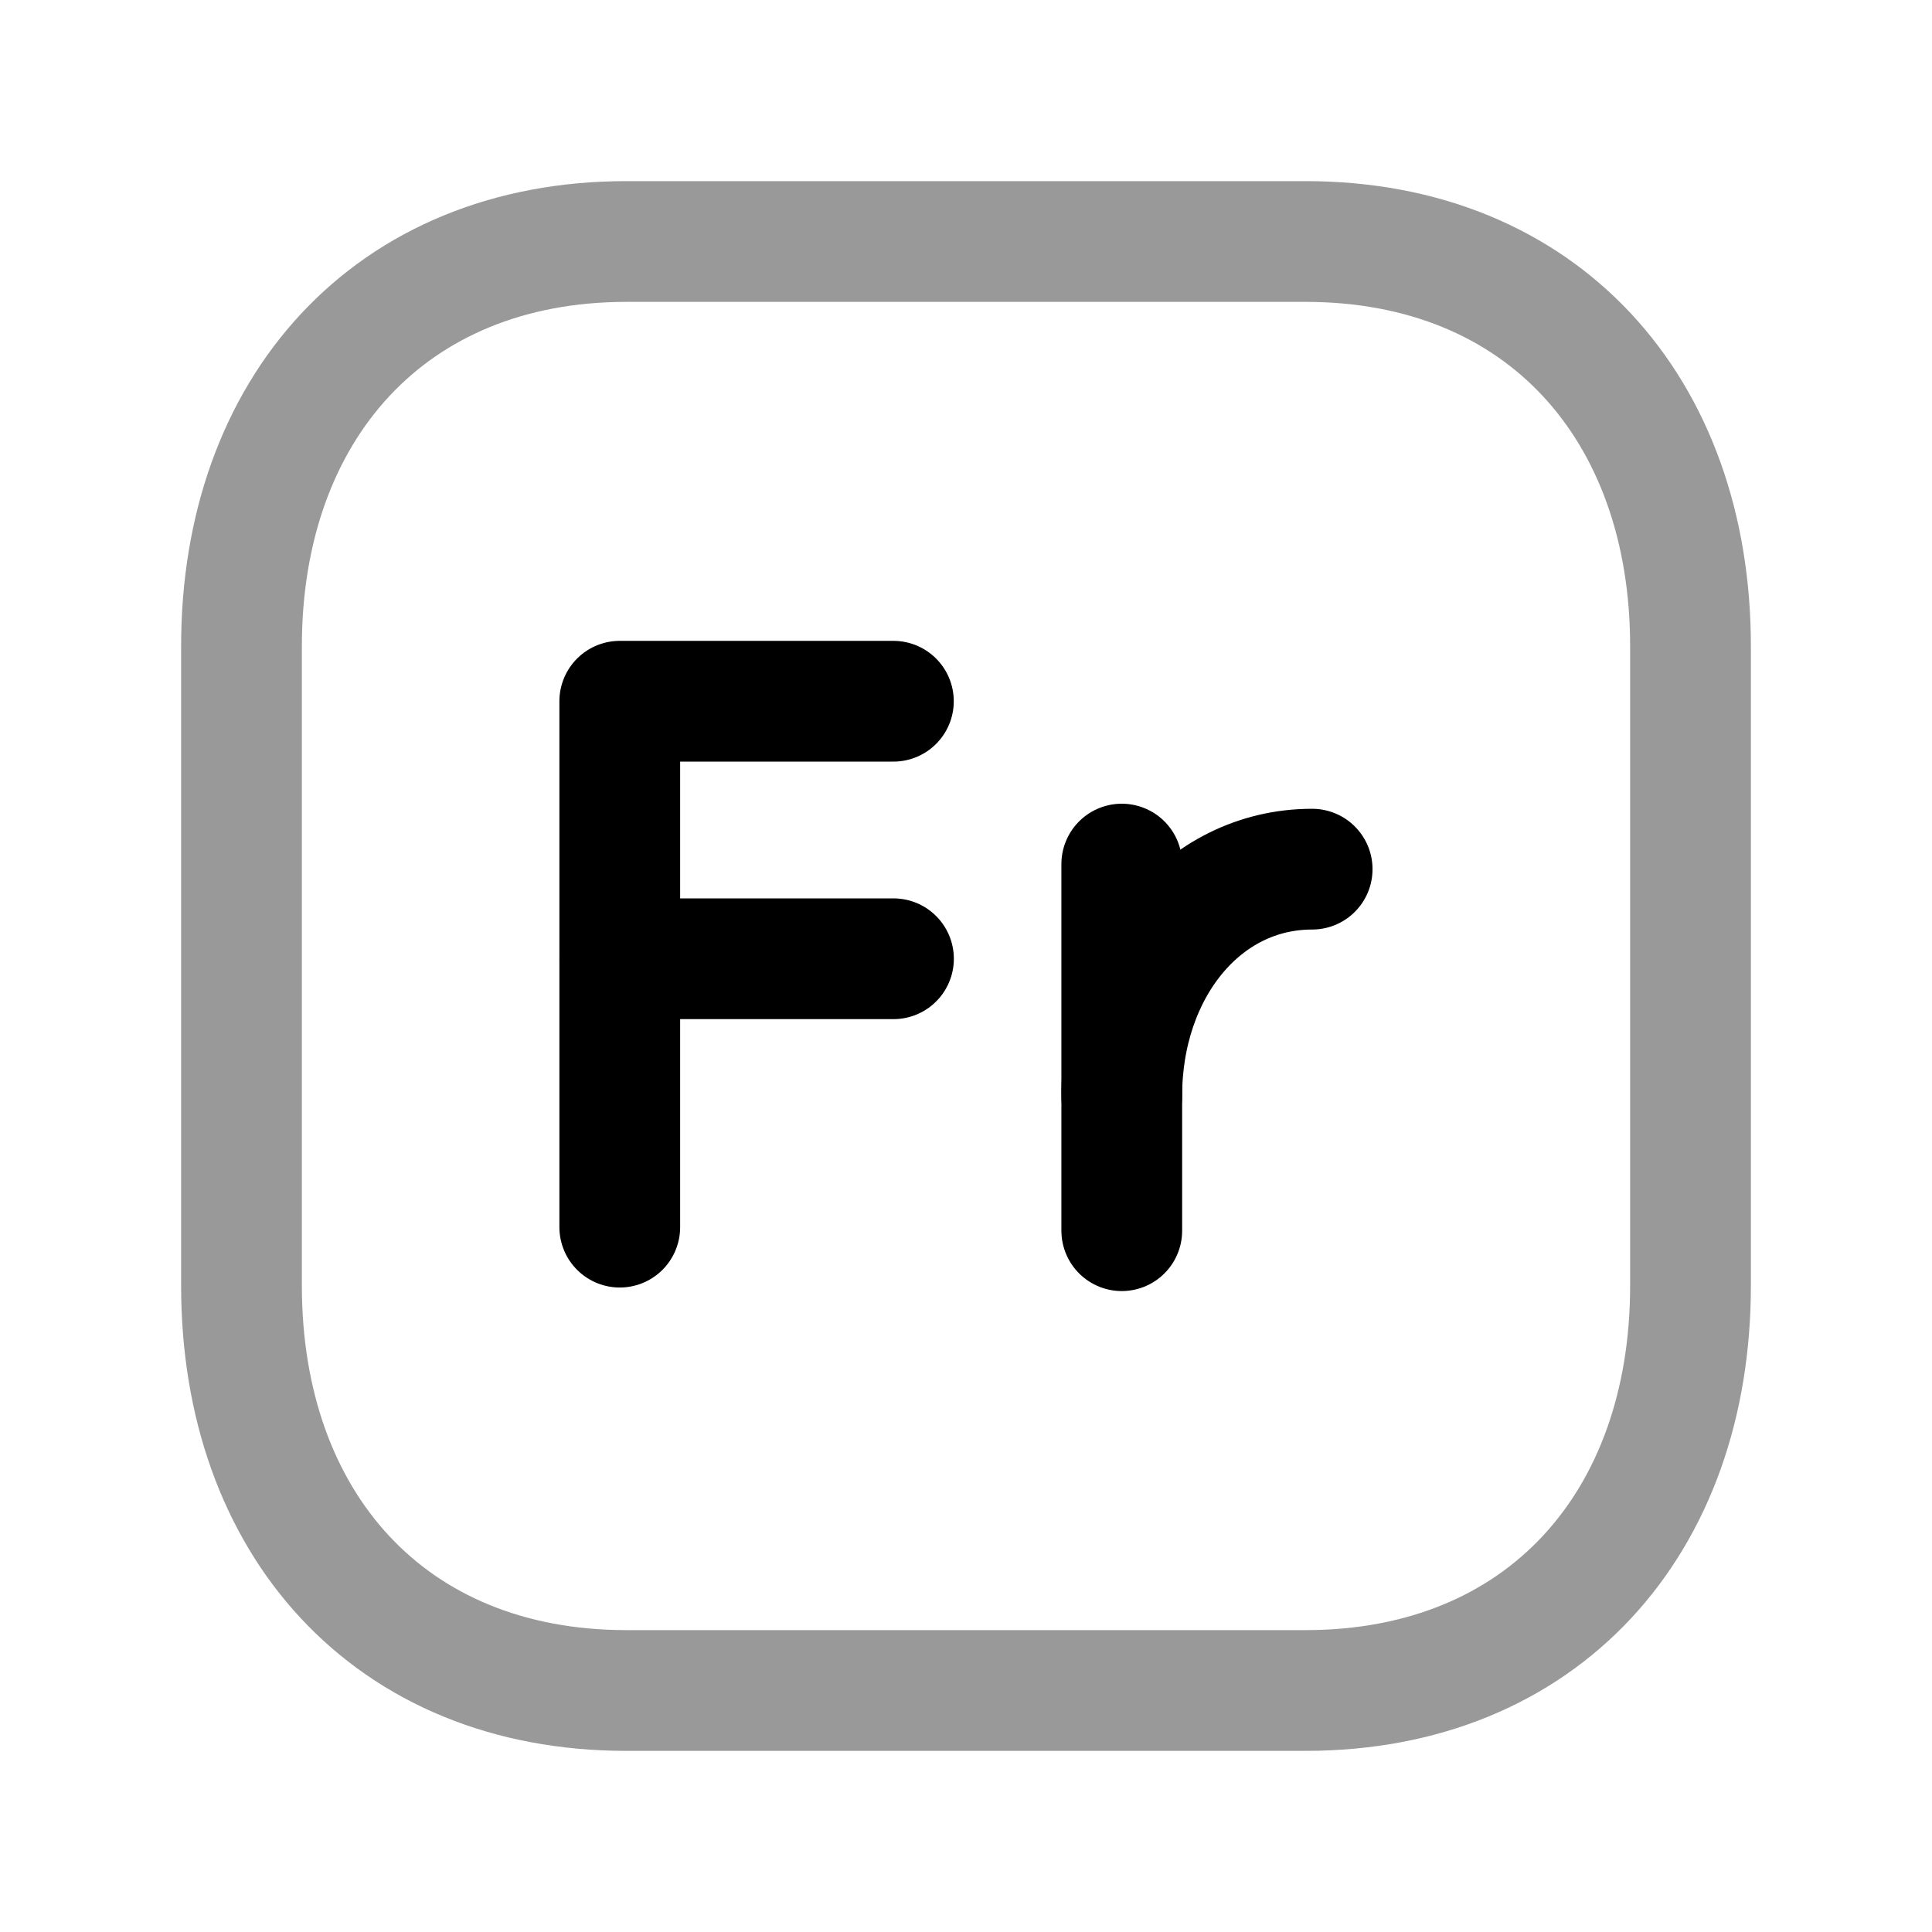 <svg width="24" height="24" viewBox="0 0 24 24" fill="none" xmlns="http://www.w3.org/2000/svg">
<path opacity="0.4" d="M7.782 3H16.217C19.165 3 21 5.081 21 8.026V15.974C21 18.919 19.165 21 16.216 21H7.782C4.834 21 3 18.919 3 15.974V8.026C3 5.081 4.843 3 7.782 3Z" stroke="black" stroke-width="1.5" stroke-linecap="round" stroke-linejoin="round"/>
<path d="M13.935 10.734V15.288" stroke="black" stroke-width="1.5" stroke-linecap="round" stroke-linejoin="round"/>
<path d="M16.3 10.797C14.933 10.797 13.935 12.045 13.935 13.612" stroke="black" stroke-width="1.5" stroke-linecap="round" stroke-linejoin="round"/>
<path d="M7.699 15.244V8.711H11.098" stroke="black" stroke-width="1.5" stroke-linecap="round" stroke-linejoin="round"/>
<path d="M7.7 11.91H11.099" stroke="black" stroke-width="1.5" stroke-linecap="round" stroke-linejoin="round"/>
</svg>